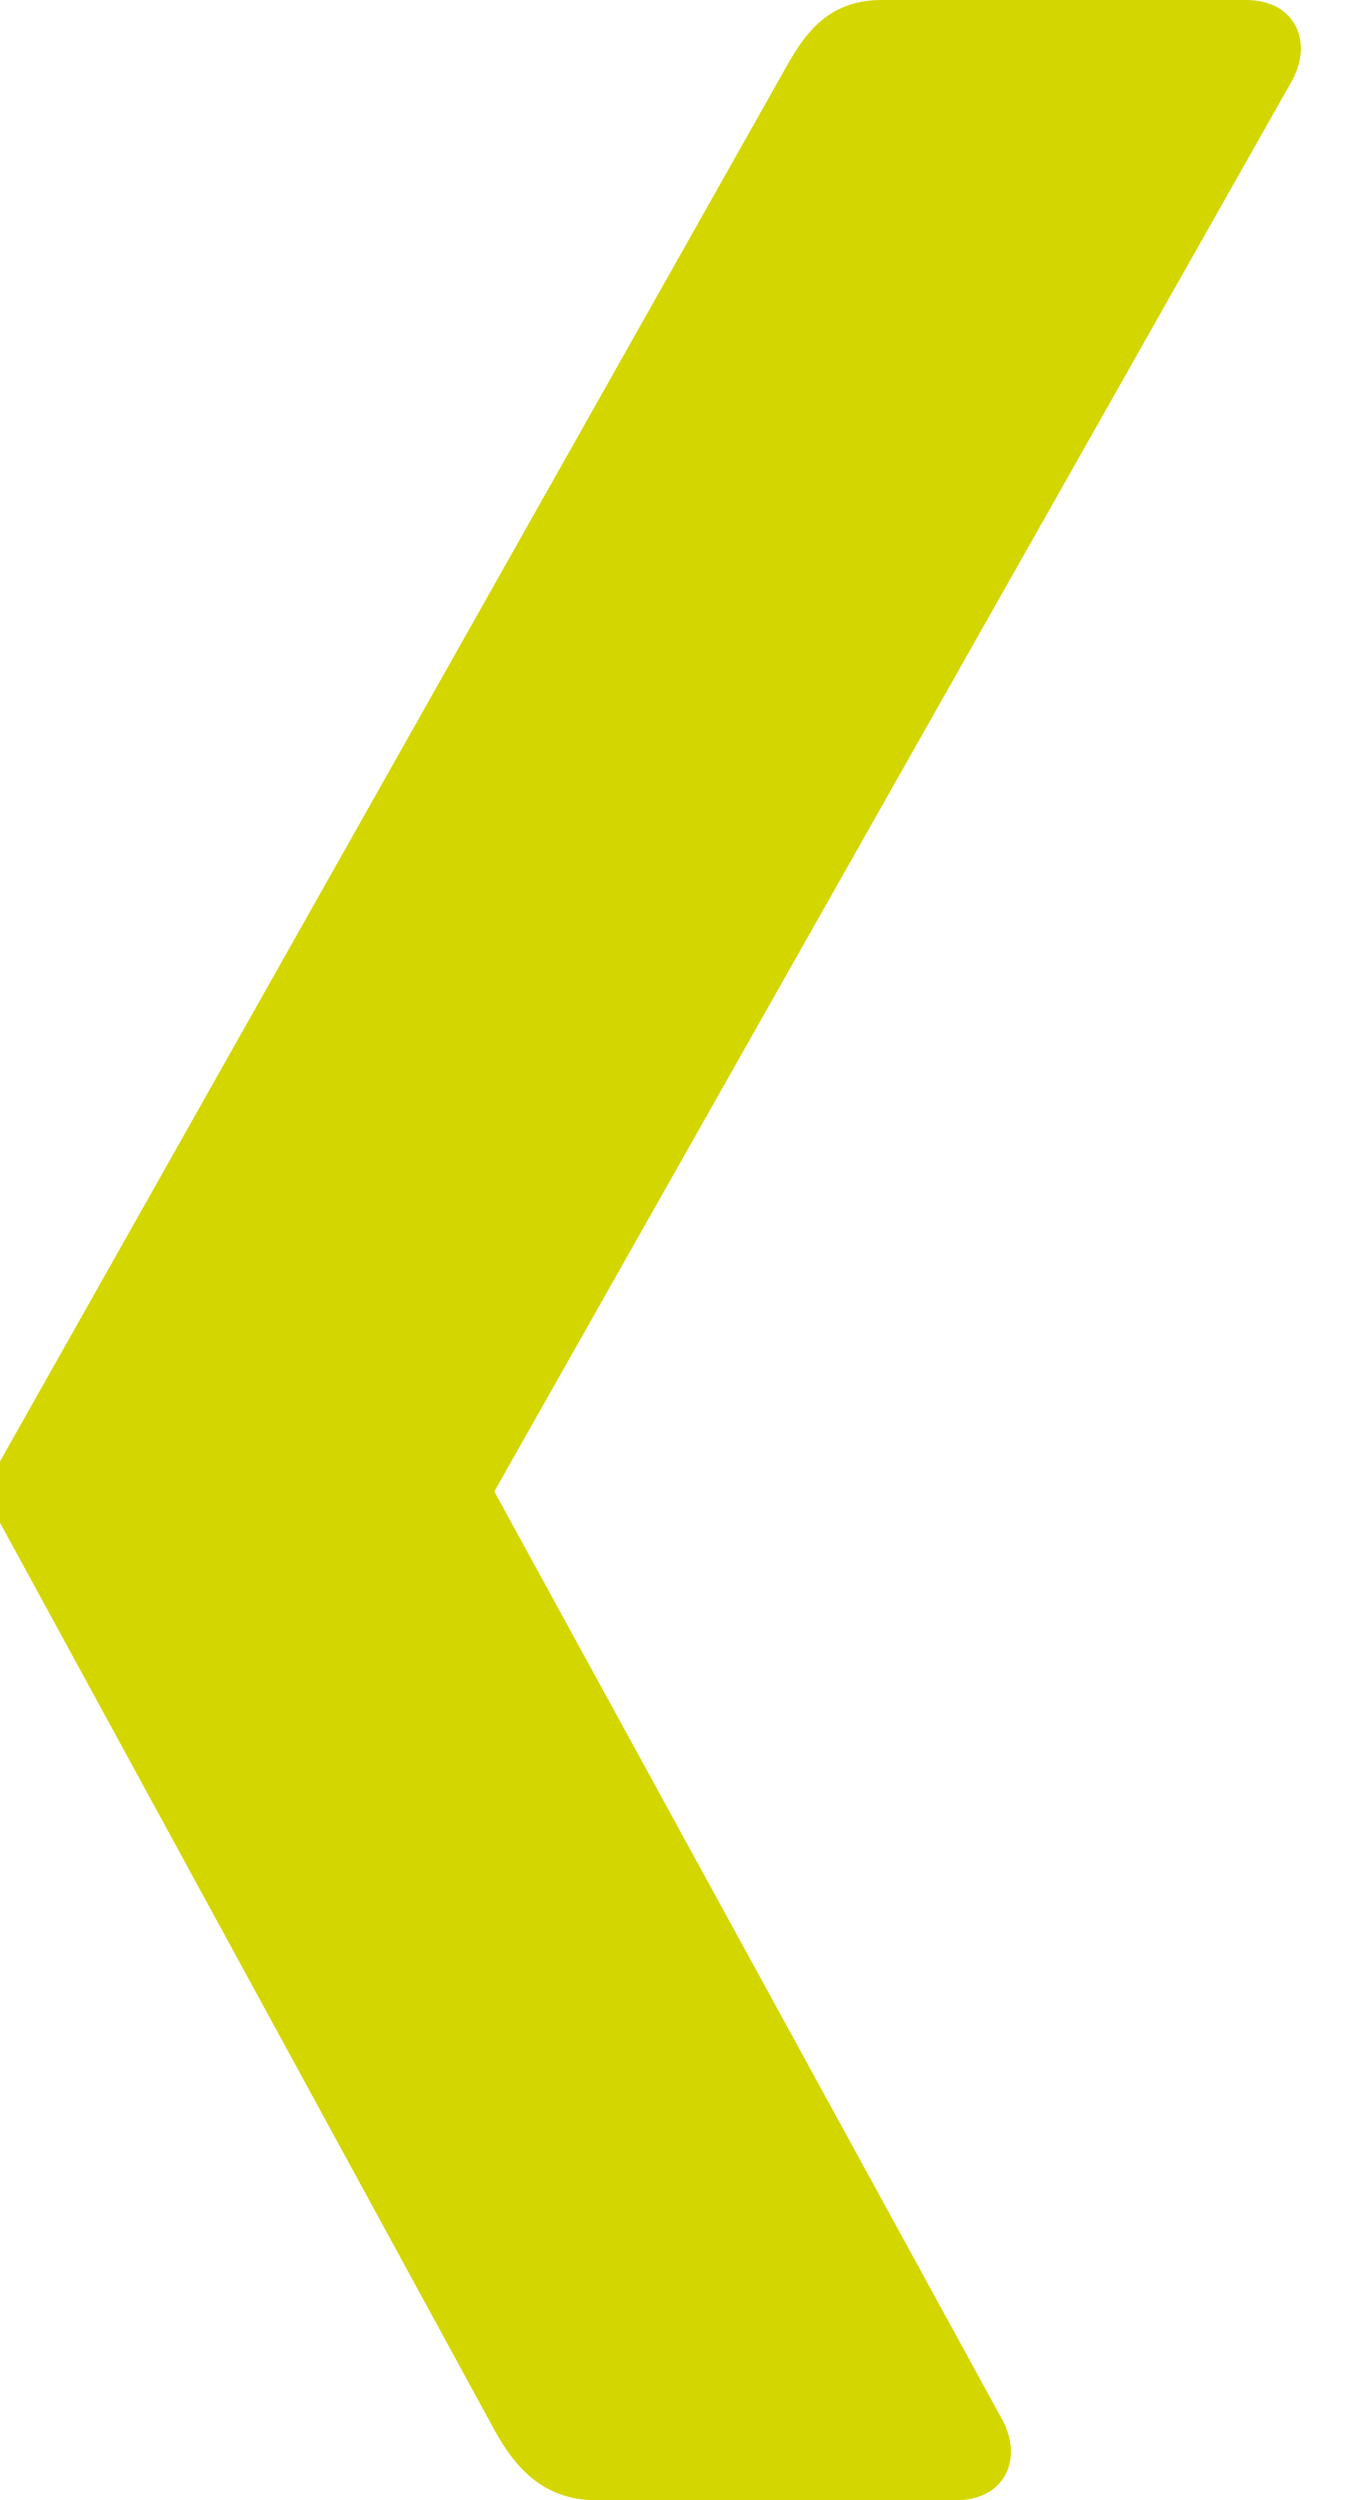 <svg width="26" height="48" viewBox="0 0 26 48" fill="none" xmlns="http://www.w3.org/2000/svg" xmlns:xlink="http://www.w3.org/1999/xlink">
<path d="M16.932,0C15.898,0 15.45,0.651 15.079,1.318C15.079,1.318 0.165,27.767 -0.326,28.635C-0.301,28.682 9.511,46.682 9.511,46.682C9.854,47.295 10.384,48 11.444,48L18.359,48C18.776,48 19.102,47.843 19.278,47.558C19.462,47.262 19.457,46.872 19.264,46.488L9.504,28.657C9.495,28.643 9.495,28.626 9.504,28.612L24.832,1.51C25.024,1.128 25.029,0.738 24.846,0.442C24.67,0.157 24.343,0 23.926,0L16.932,0Z" fill="#D4D600"/>
</svg>
